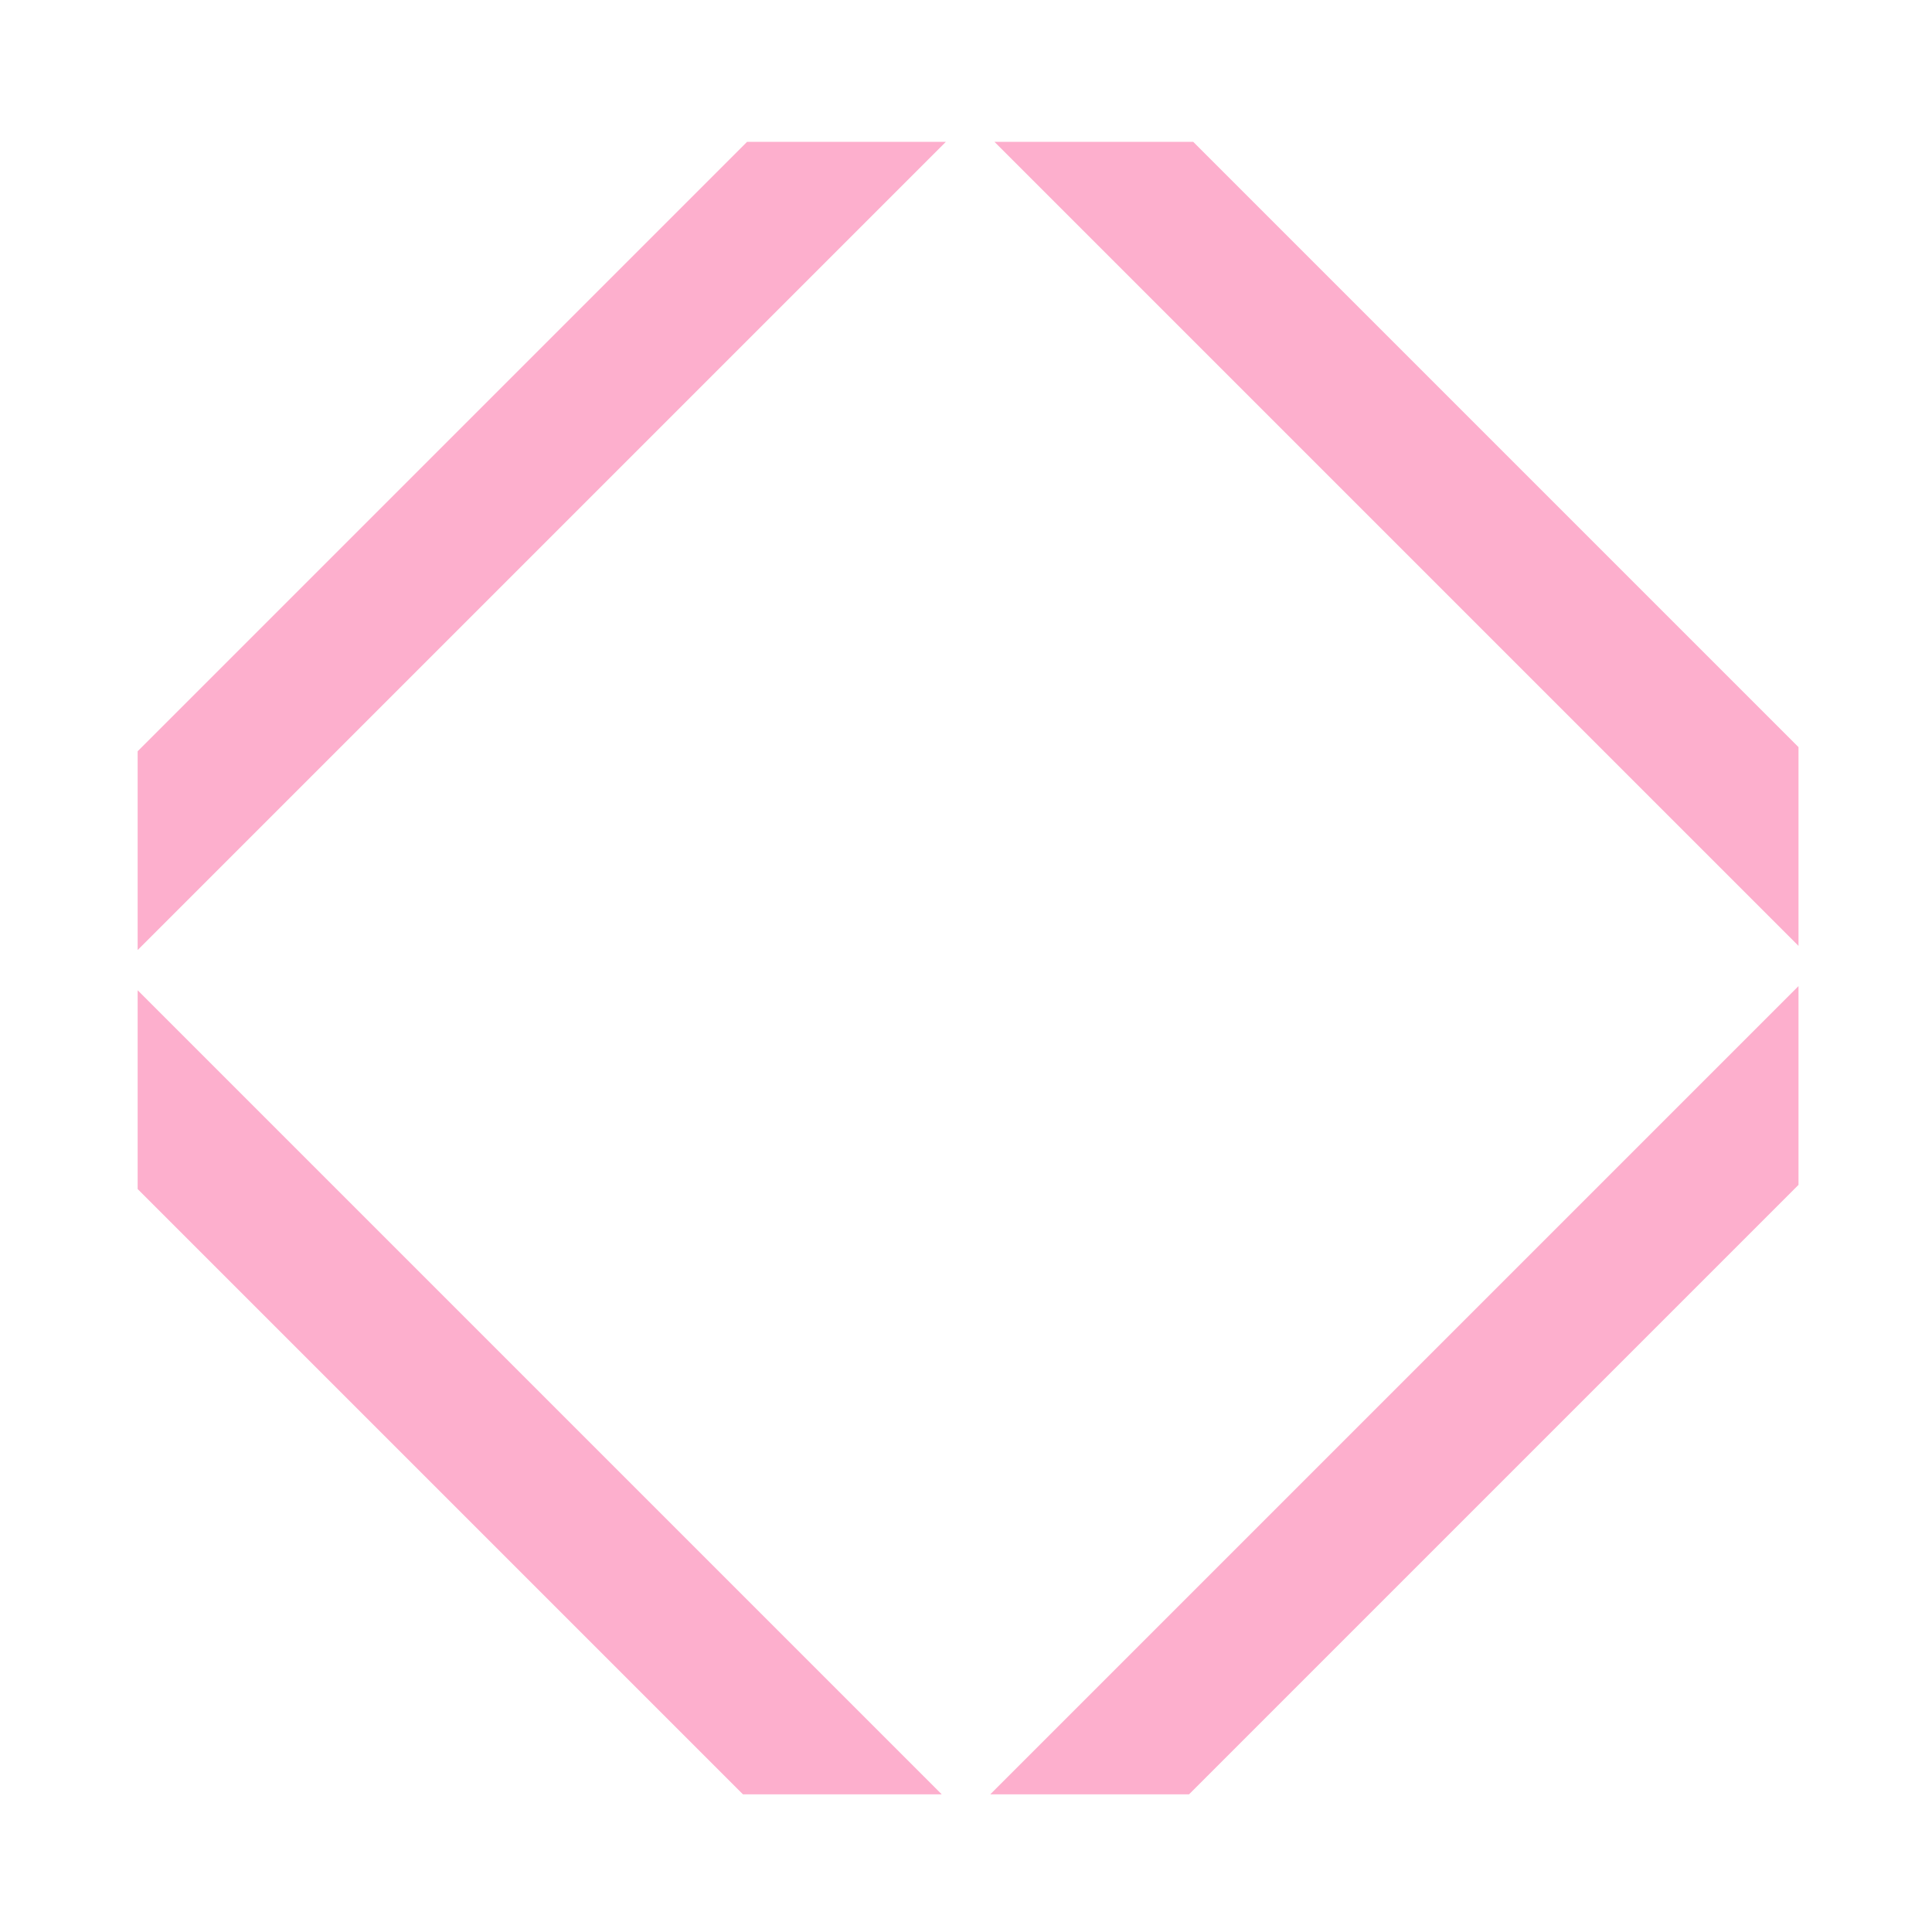<svg xmlns="http://www.w3.org/2000/svg" width="40" height="40"><rect width="100%" height="100%" fill="#fff"/><path fill="none" stroke="#fdafcd" stroke-linecap="square" stroke-width="2.5" d="M15.986 4.186 4.1 16.072v.58L16.566 4.186Zm7.62 0 12.38 12.38v-.58l-11.8-11.8Zm12.38 19.248L23.52 35.9h.58l11.886-11.886ZM4.1 23.52v.58l11.8 11.8h.58z"/></svg>